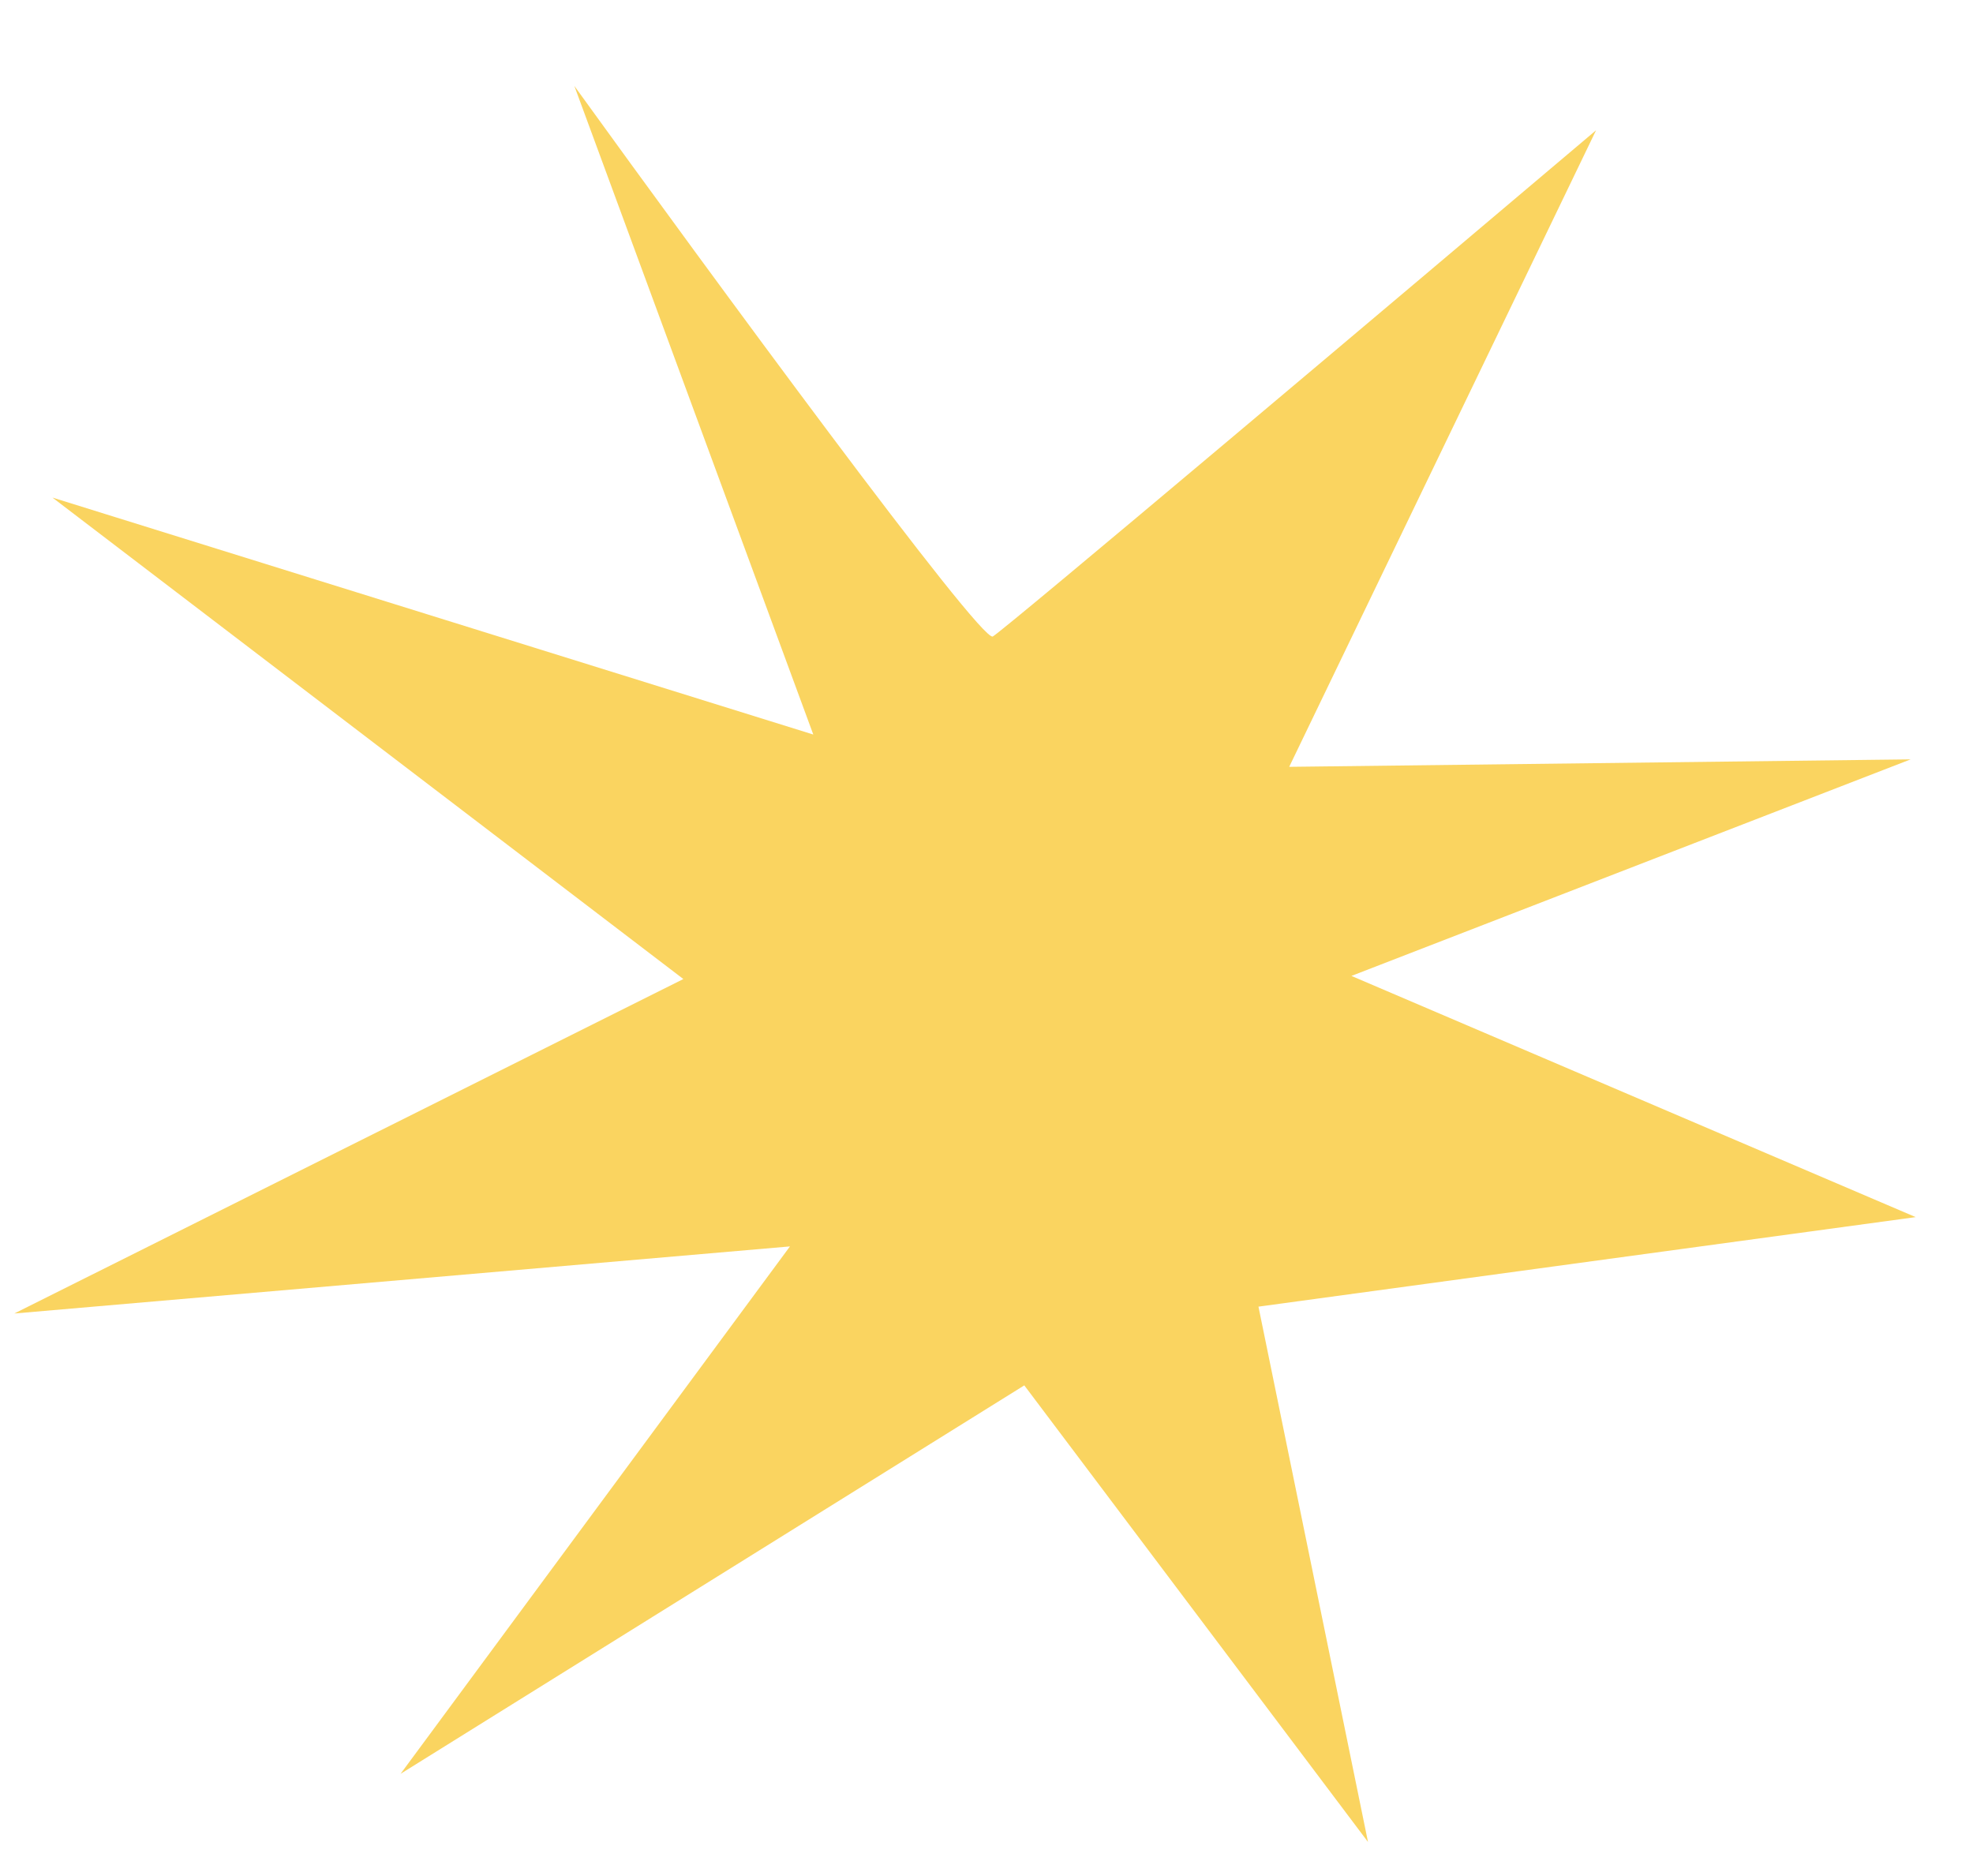 <svg width="2548" height="2423" viewBox="0 0 2548 2423" fill="none" xmlns="http://www.w3.org/2000/svg">
<path d="M741.727 110.972L1050.32 948.572L67.748 642.567L882.513 1264.31L18.508 1696.23L1020.17 1609.6L517.312 2290.68L1322.82 1789.05L1766.68 2378.69L1625.22 1687.38L2473.98 1571.76L1745.28 1260.29L2467.49 980.637L1664.92 990.275L2061.22 168.209C1807.88 382.529 1297.39 813.319 1282.15 821.924C1266.92 830.528 915.522 351.541 741.727 110.972Z" fill="#FAD460"/>
</svg>
